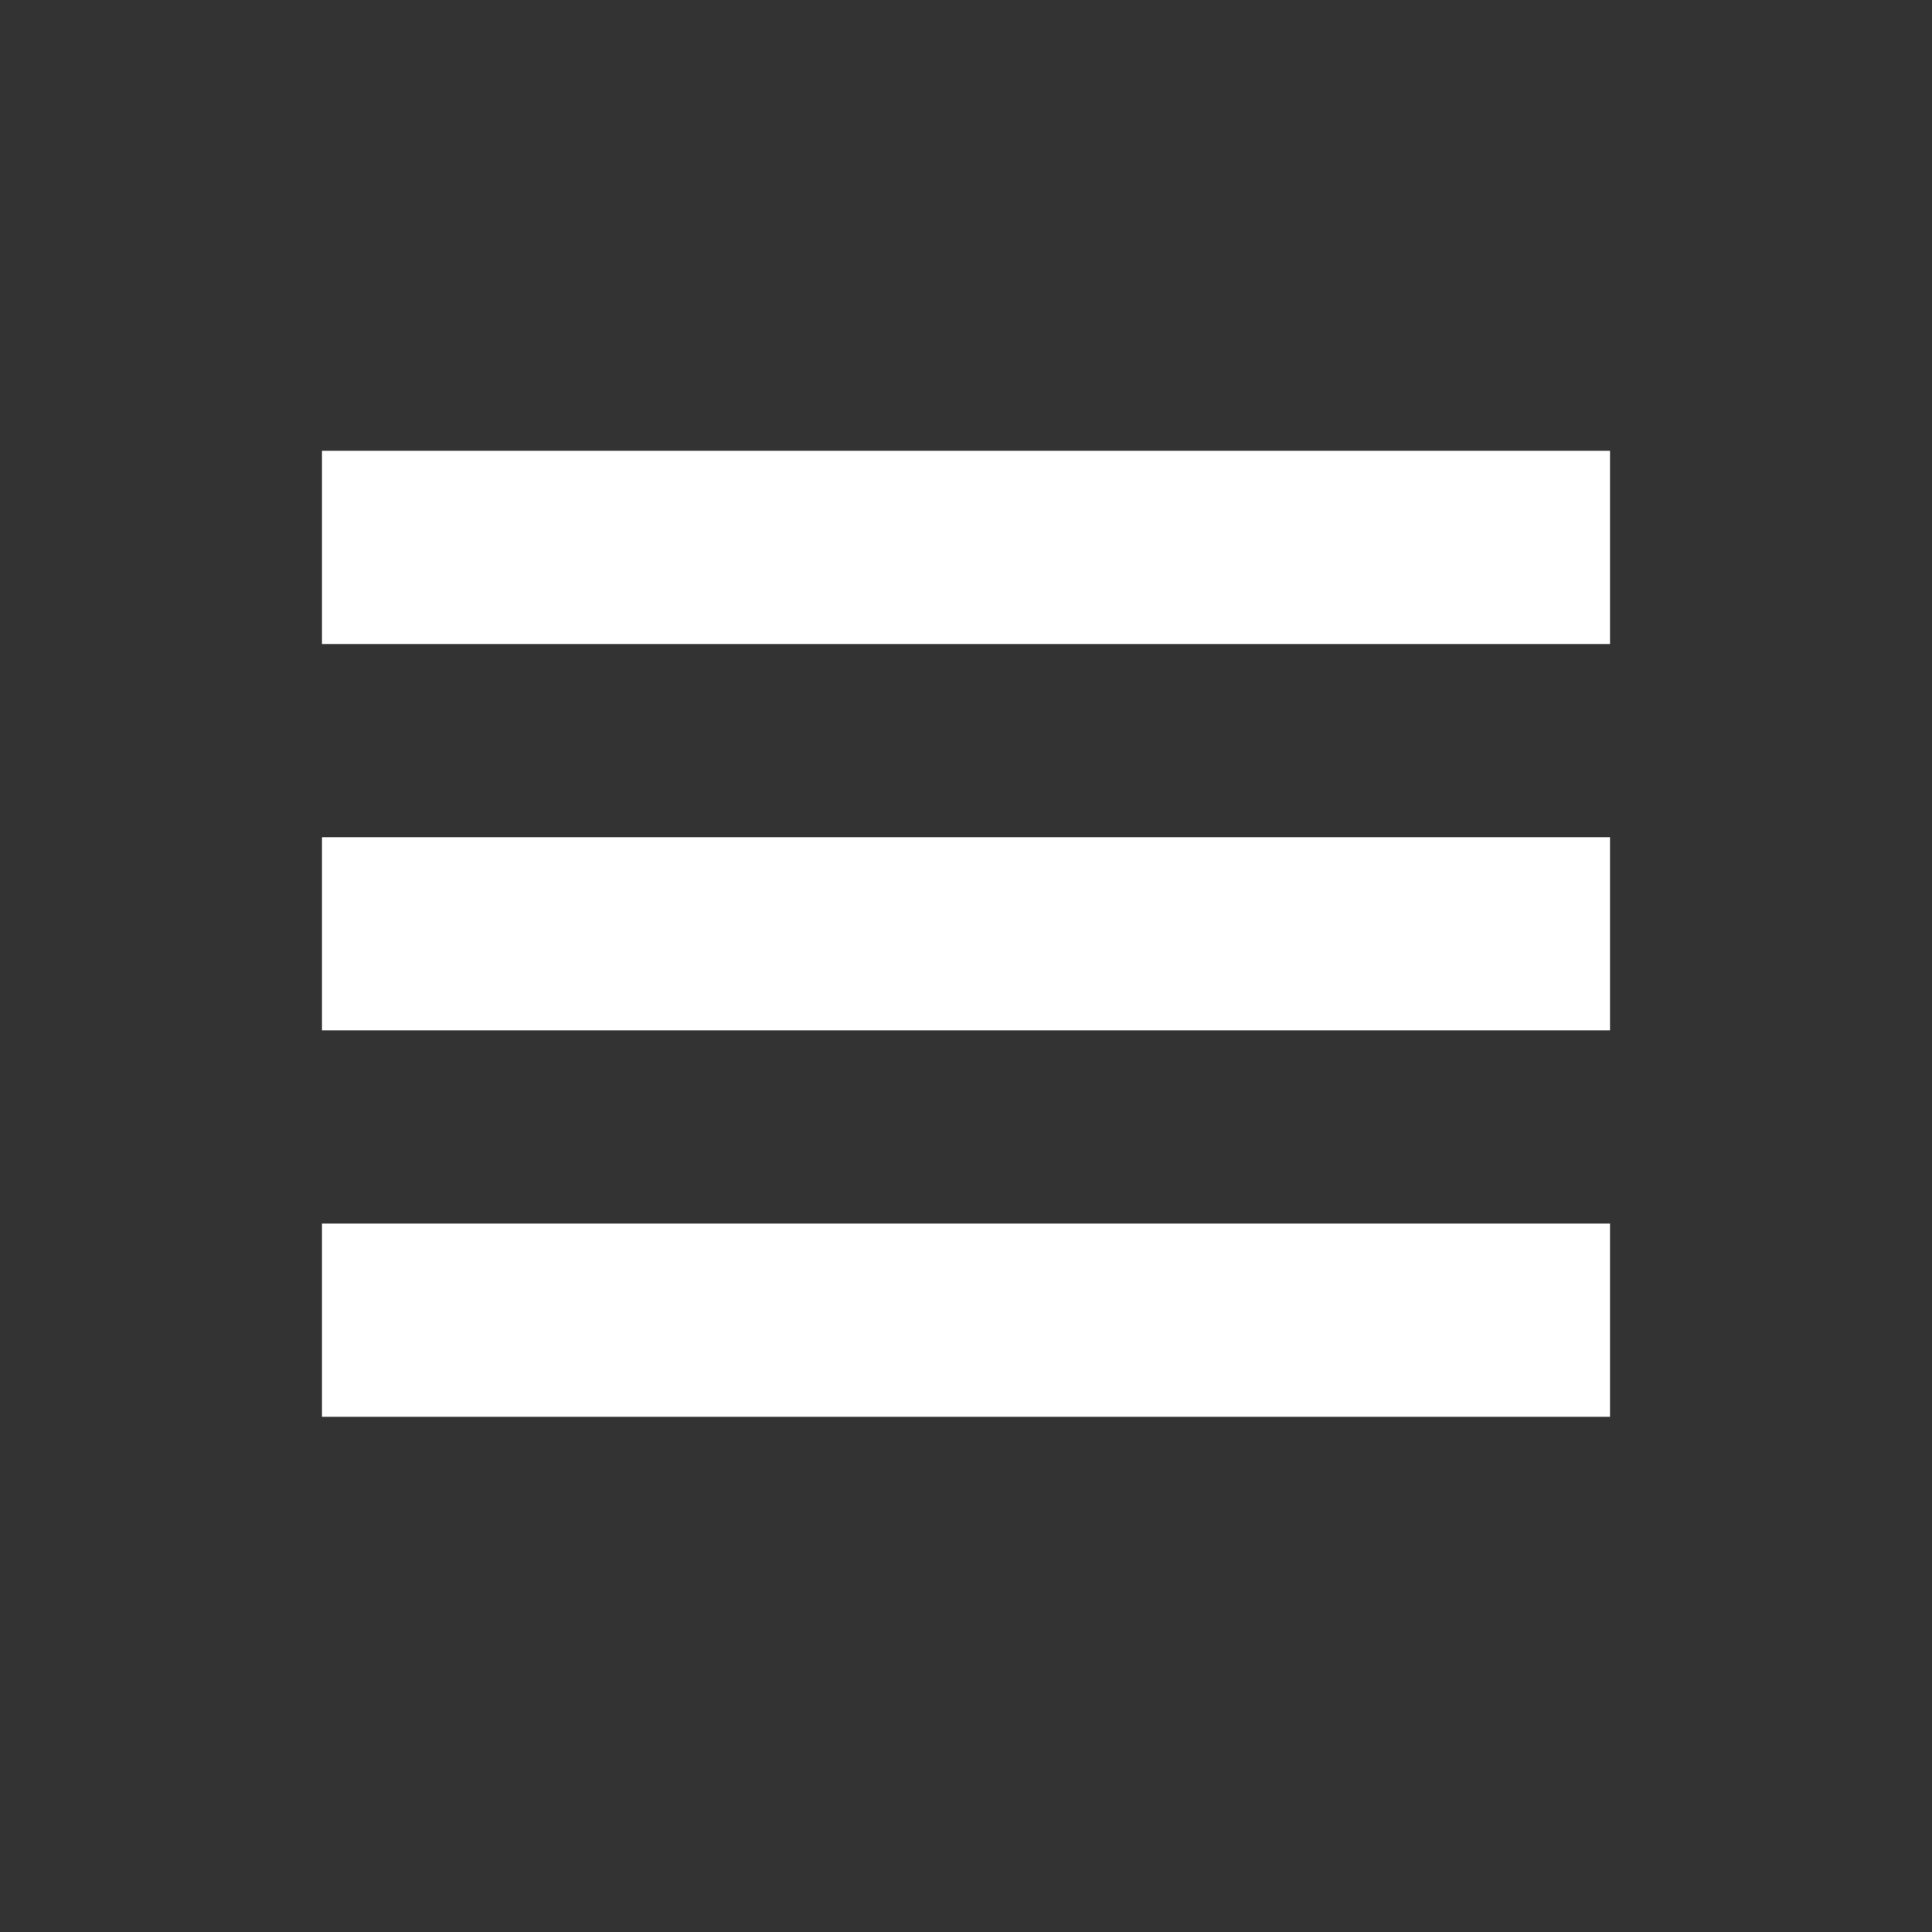 <svg width="30" height="30" viewBox="0 0 30 30" xmlns="http://www.w3.org/2000/svg">
  <rect x="0" y="0" width="30" height="30" fill="#333333" stroke="none"/>
  <rect x="5" y="7" width="20" height="3" fill="#fff"/>
  <rect x="5" y="13" width="20" height="3" fill="#fff"/>
  <rect x="5" y="19" width="20" height="3" fill="#fff"/>
</svg>
